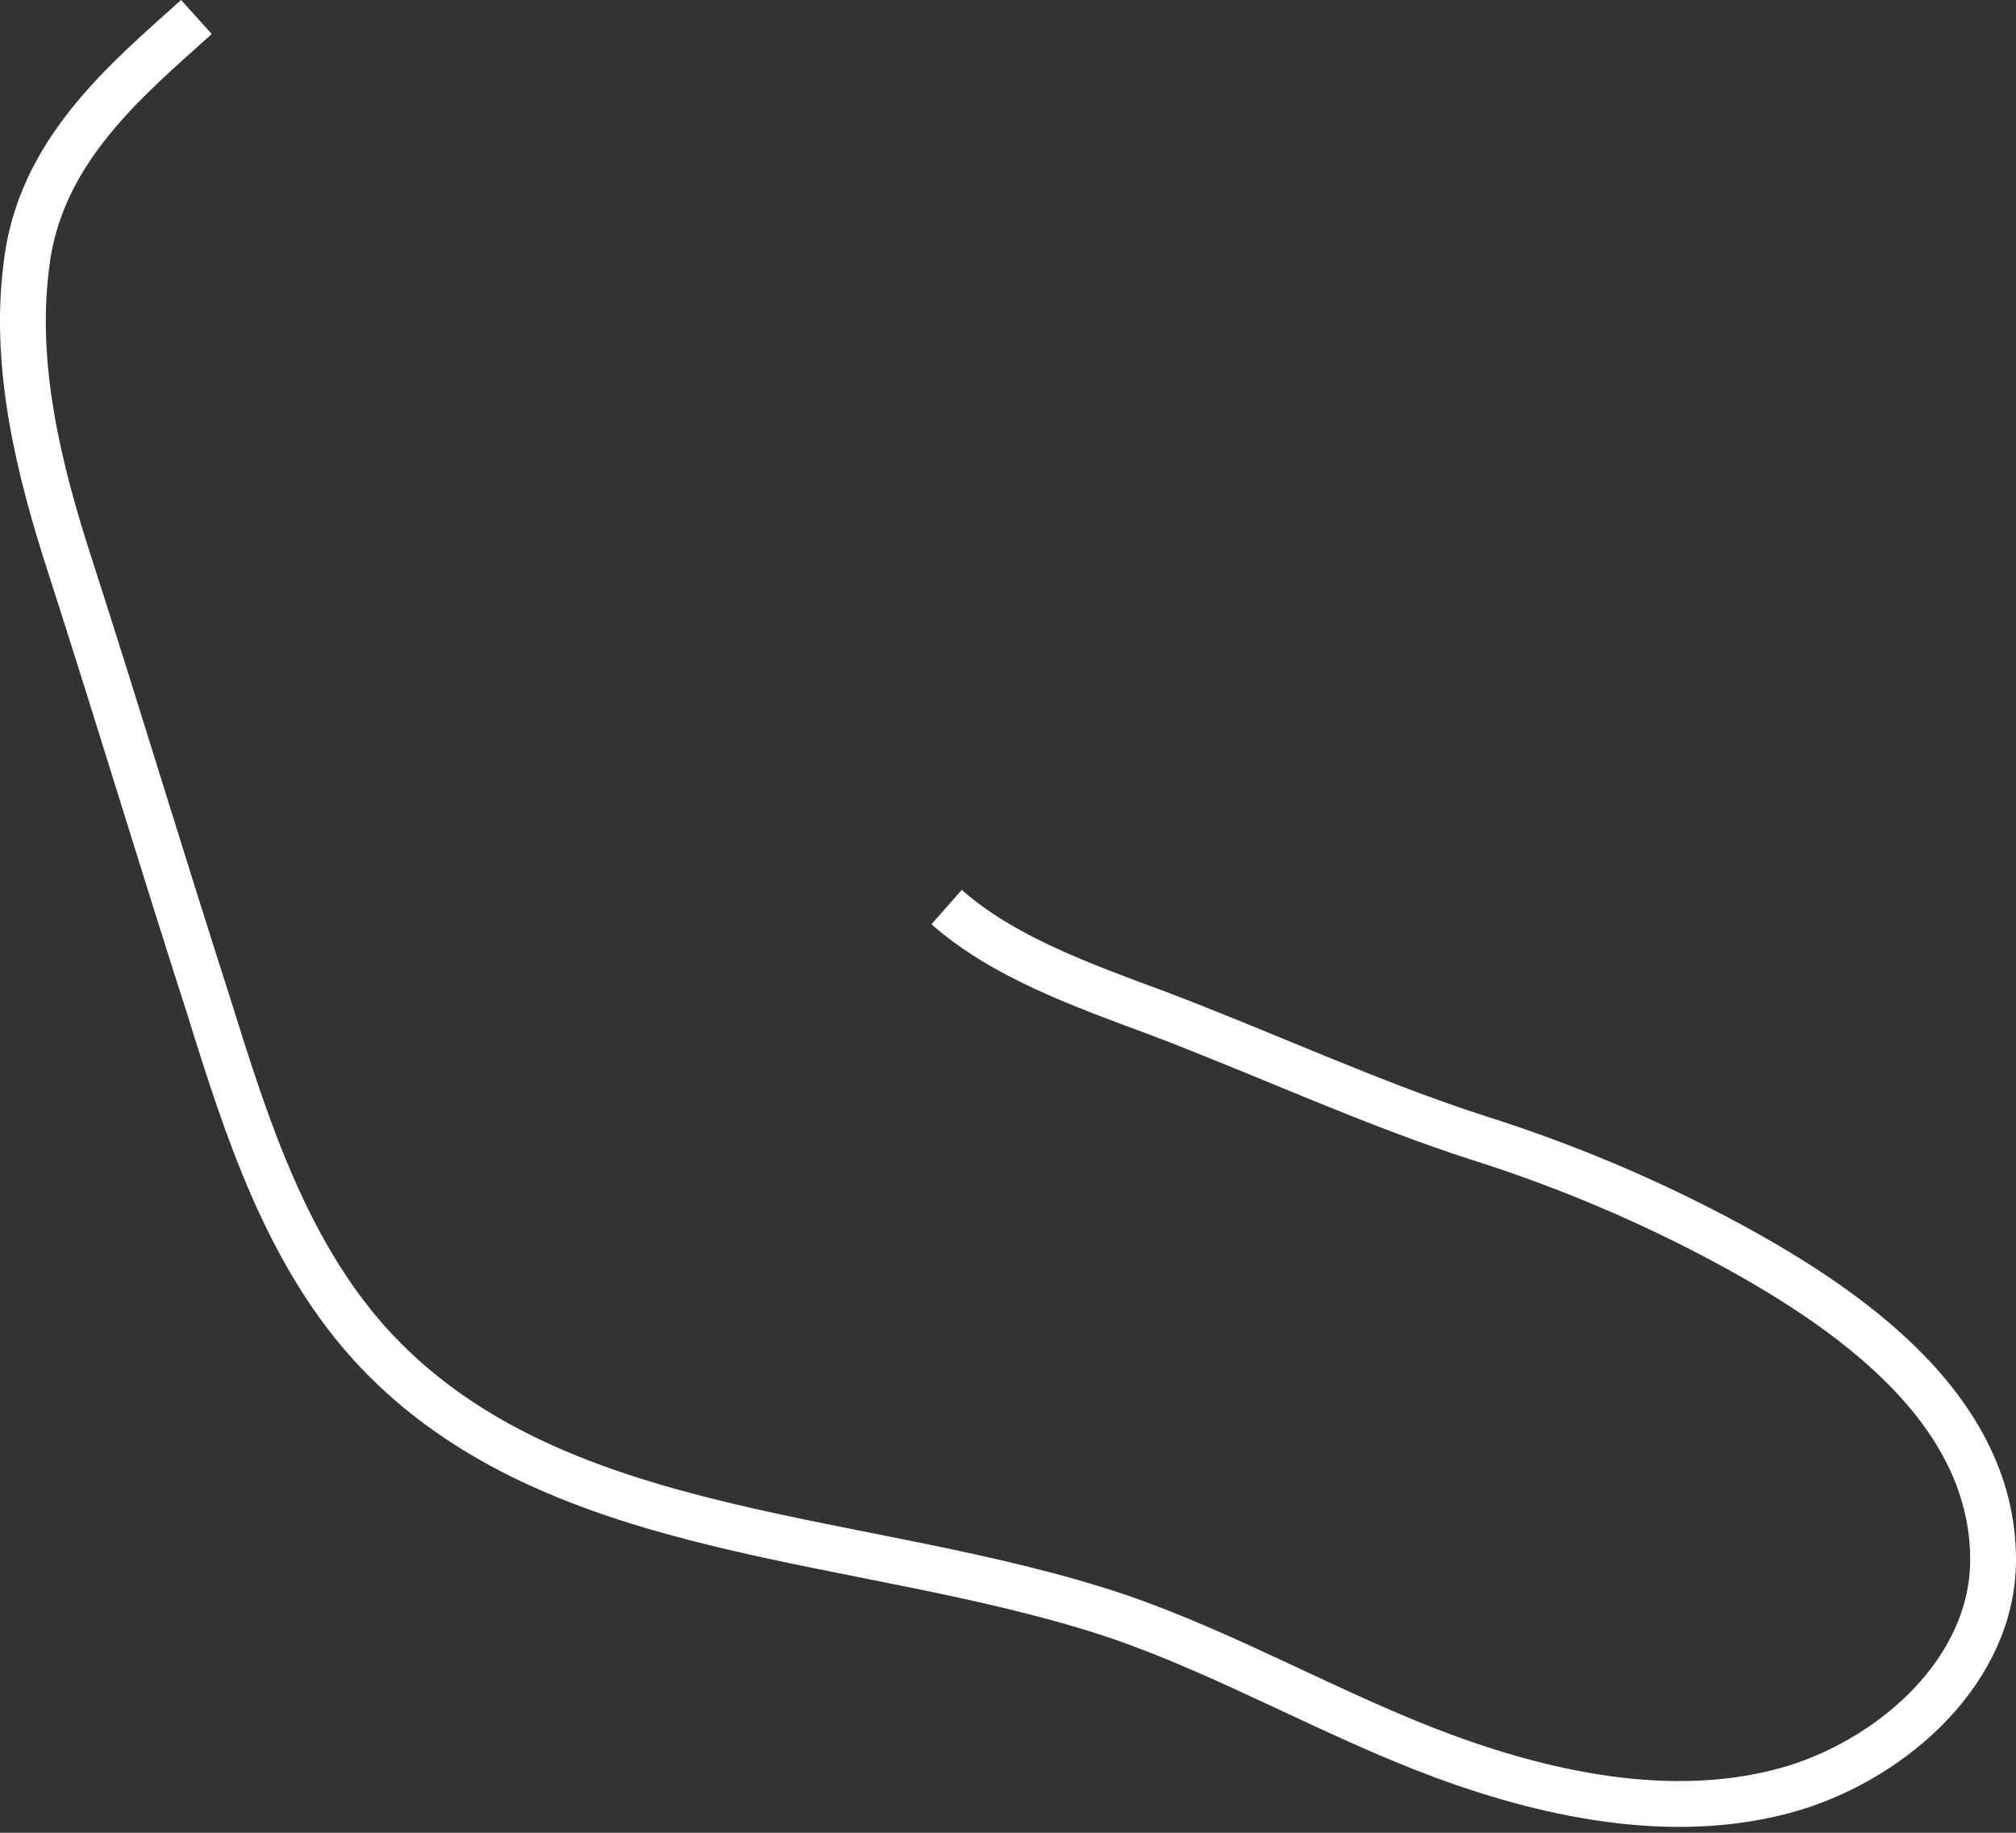 <svg width="44" height="40" viewBox="0 0 44 40" fill="none" xmlns="http://www.w3.org/2000/svg">
<rect x="0" y="0" width="44" height="40" fill="#333333" stroke="none"/>
<path d="M20.66 19.797C21.898 20.888 23.618 21.501 25.27 22.114C27.608 23 29.948 24.091 32.286 24.841C34.006 25.386 35.657 26.068 37.24 26.886C39.992 28.317 43.5 30.566 43.5 34.042C43.5 36.428 41.367 38.337 39.166 39.018C36.689 39.768 33.938 39.222 31.53 38.337C29.122 37.45 26.783 36.087 24.375 35.269C18.872 33.429 12.198 33.702 8.208 29.476C6.282 27.431 5.388 24.636 4.562 21.978C3.53 18.775 2.567 15.571 1.535 12.368C0.847 10.255 0.297 8.005 0.572 5.824C0.847 3.302 2.774 1.735 4.287 0.371" stroke="white" stroke-miterlimit="10"/>
</svg>
